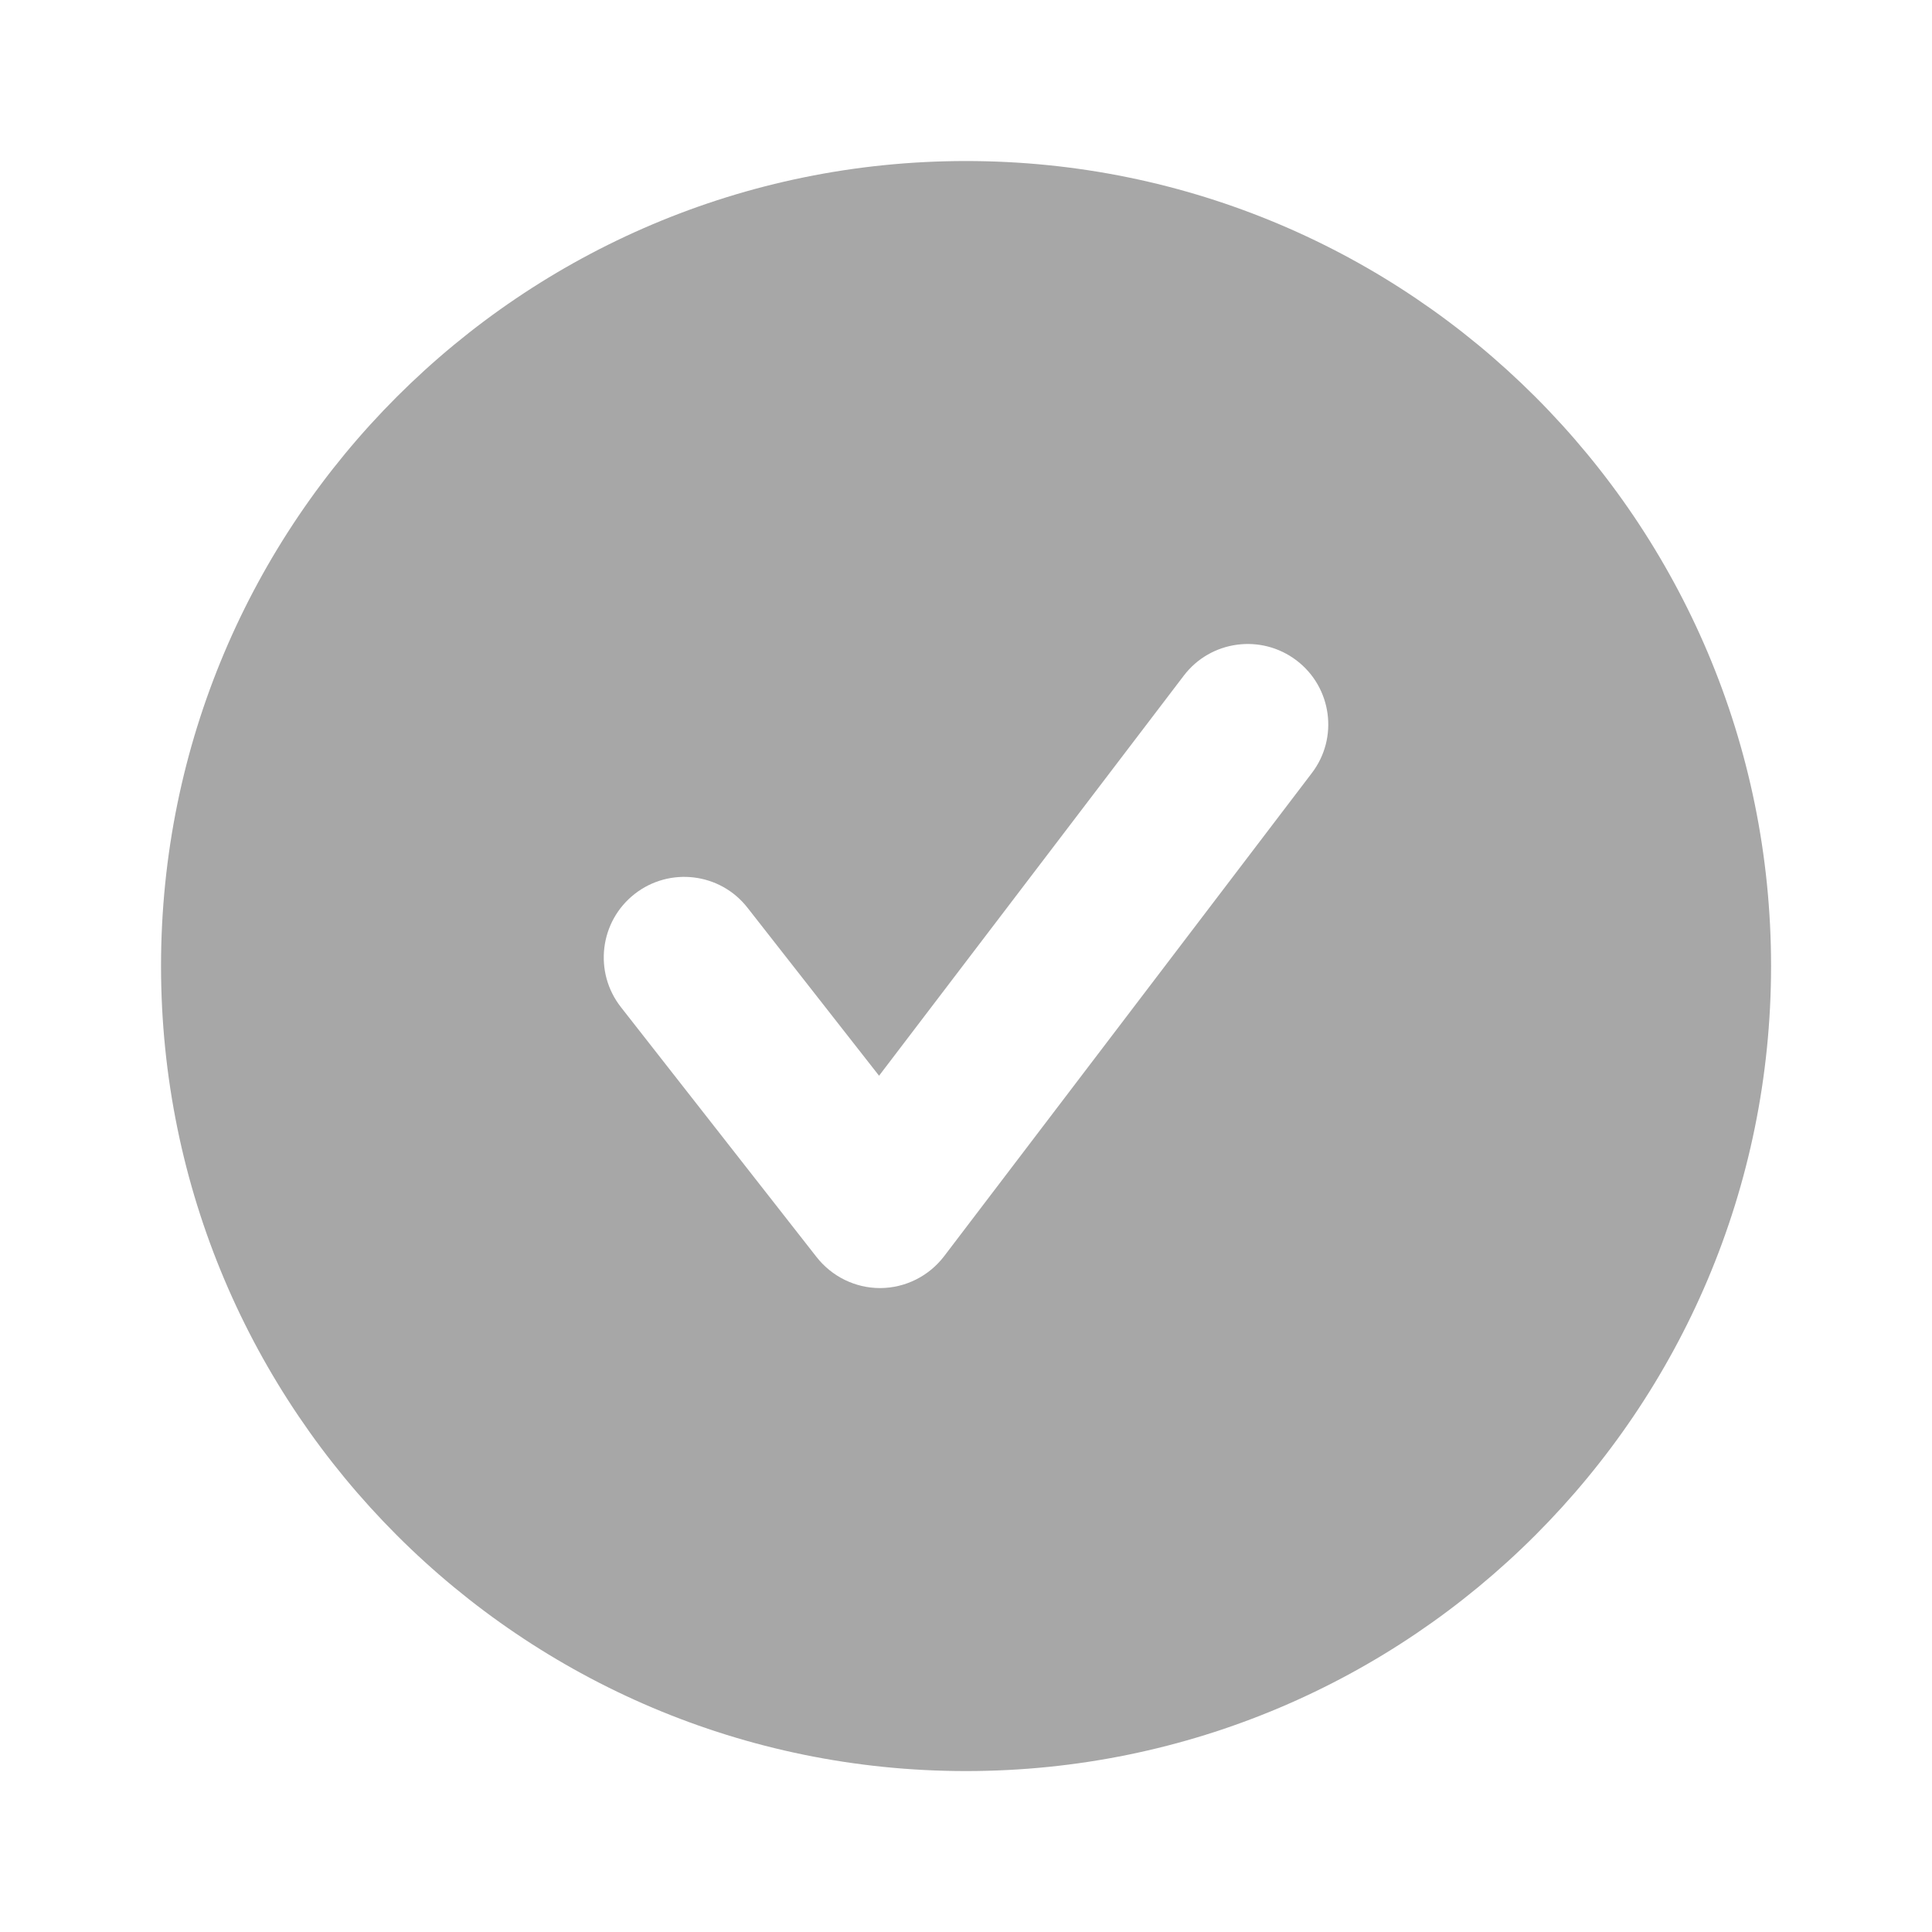 <svg width="20" height="20" viewBox="0 0 20 20" fill="currentColor" xmlns="http://www.w3.org/2000/svg">
<path fill-rule="evenodd" clip-rule="evenodd" d="M13.579 8.004L9.773 13.005C9.616 13.21 9.374 13.332 9.115 13.334H9.109C8.854 13.334 8.612 13.215 8.454 13.014L6.427 10.425C6.144 10.063 6.207 9.539 6.569 9.255C6.931 8.971 7.456 9.034 7.739 9.398L9.1 11.136L12.254 6.995C12.532 6.629 13.055 6.558 13.422 6.837C13.788 7.116 13.859 7.639 13.579 8.004ZM10 1.667C5.398 1.667 1.667 5.398 1.667 10C1.667 14.602 5.398 18.334 10 18.334C14.603 18.334 18.334 14.602 18.334 10C18.334 5.398 14.603 1.667 10 1.667Z" fill="#A7A7A7"/>
<mask id="mask0_2031_3334" style="mask-type:luminance" maskUnits="userSpaceOnUse" x="1" y="1" width="18" height="18">
<path fill-rule="evenodd" clip-rule="evenodd" d="M13.579 8.004L9.773 13.005C9.616 13.21 9.374 13.332 9.115 13.334H9.109C8.854 13.334 8.612 13.215 8.454 13.014L6.427 10.425C6.144 10.063 6.207 9.539 6.569 9.255C6.931 8.971 7.456 9.034 7.739 9.398L9.1 11.136L12.254 6.995C12.532 6.629 13.055 6.558 13.422 6.837C13.788 7.116 13.859 7.639 13.579 8.004ZM10 1.667C5.398 1.667 1.667 5.398 1.667 10C1.667 14.602 5.398 18.334 10 18.334C14.603 18.334 18.334 14.602 18.334 10C18.334 5.398 14.603 1.667 10 1.667Z" fill="white"/>
</mask>
<g mask="url(#mask0_2031_3334)">
</g>
</svg>
